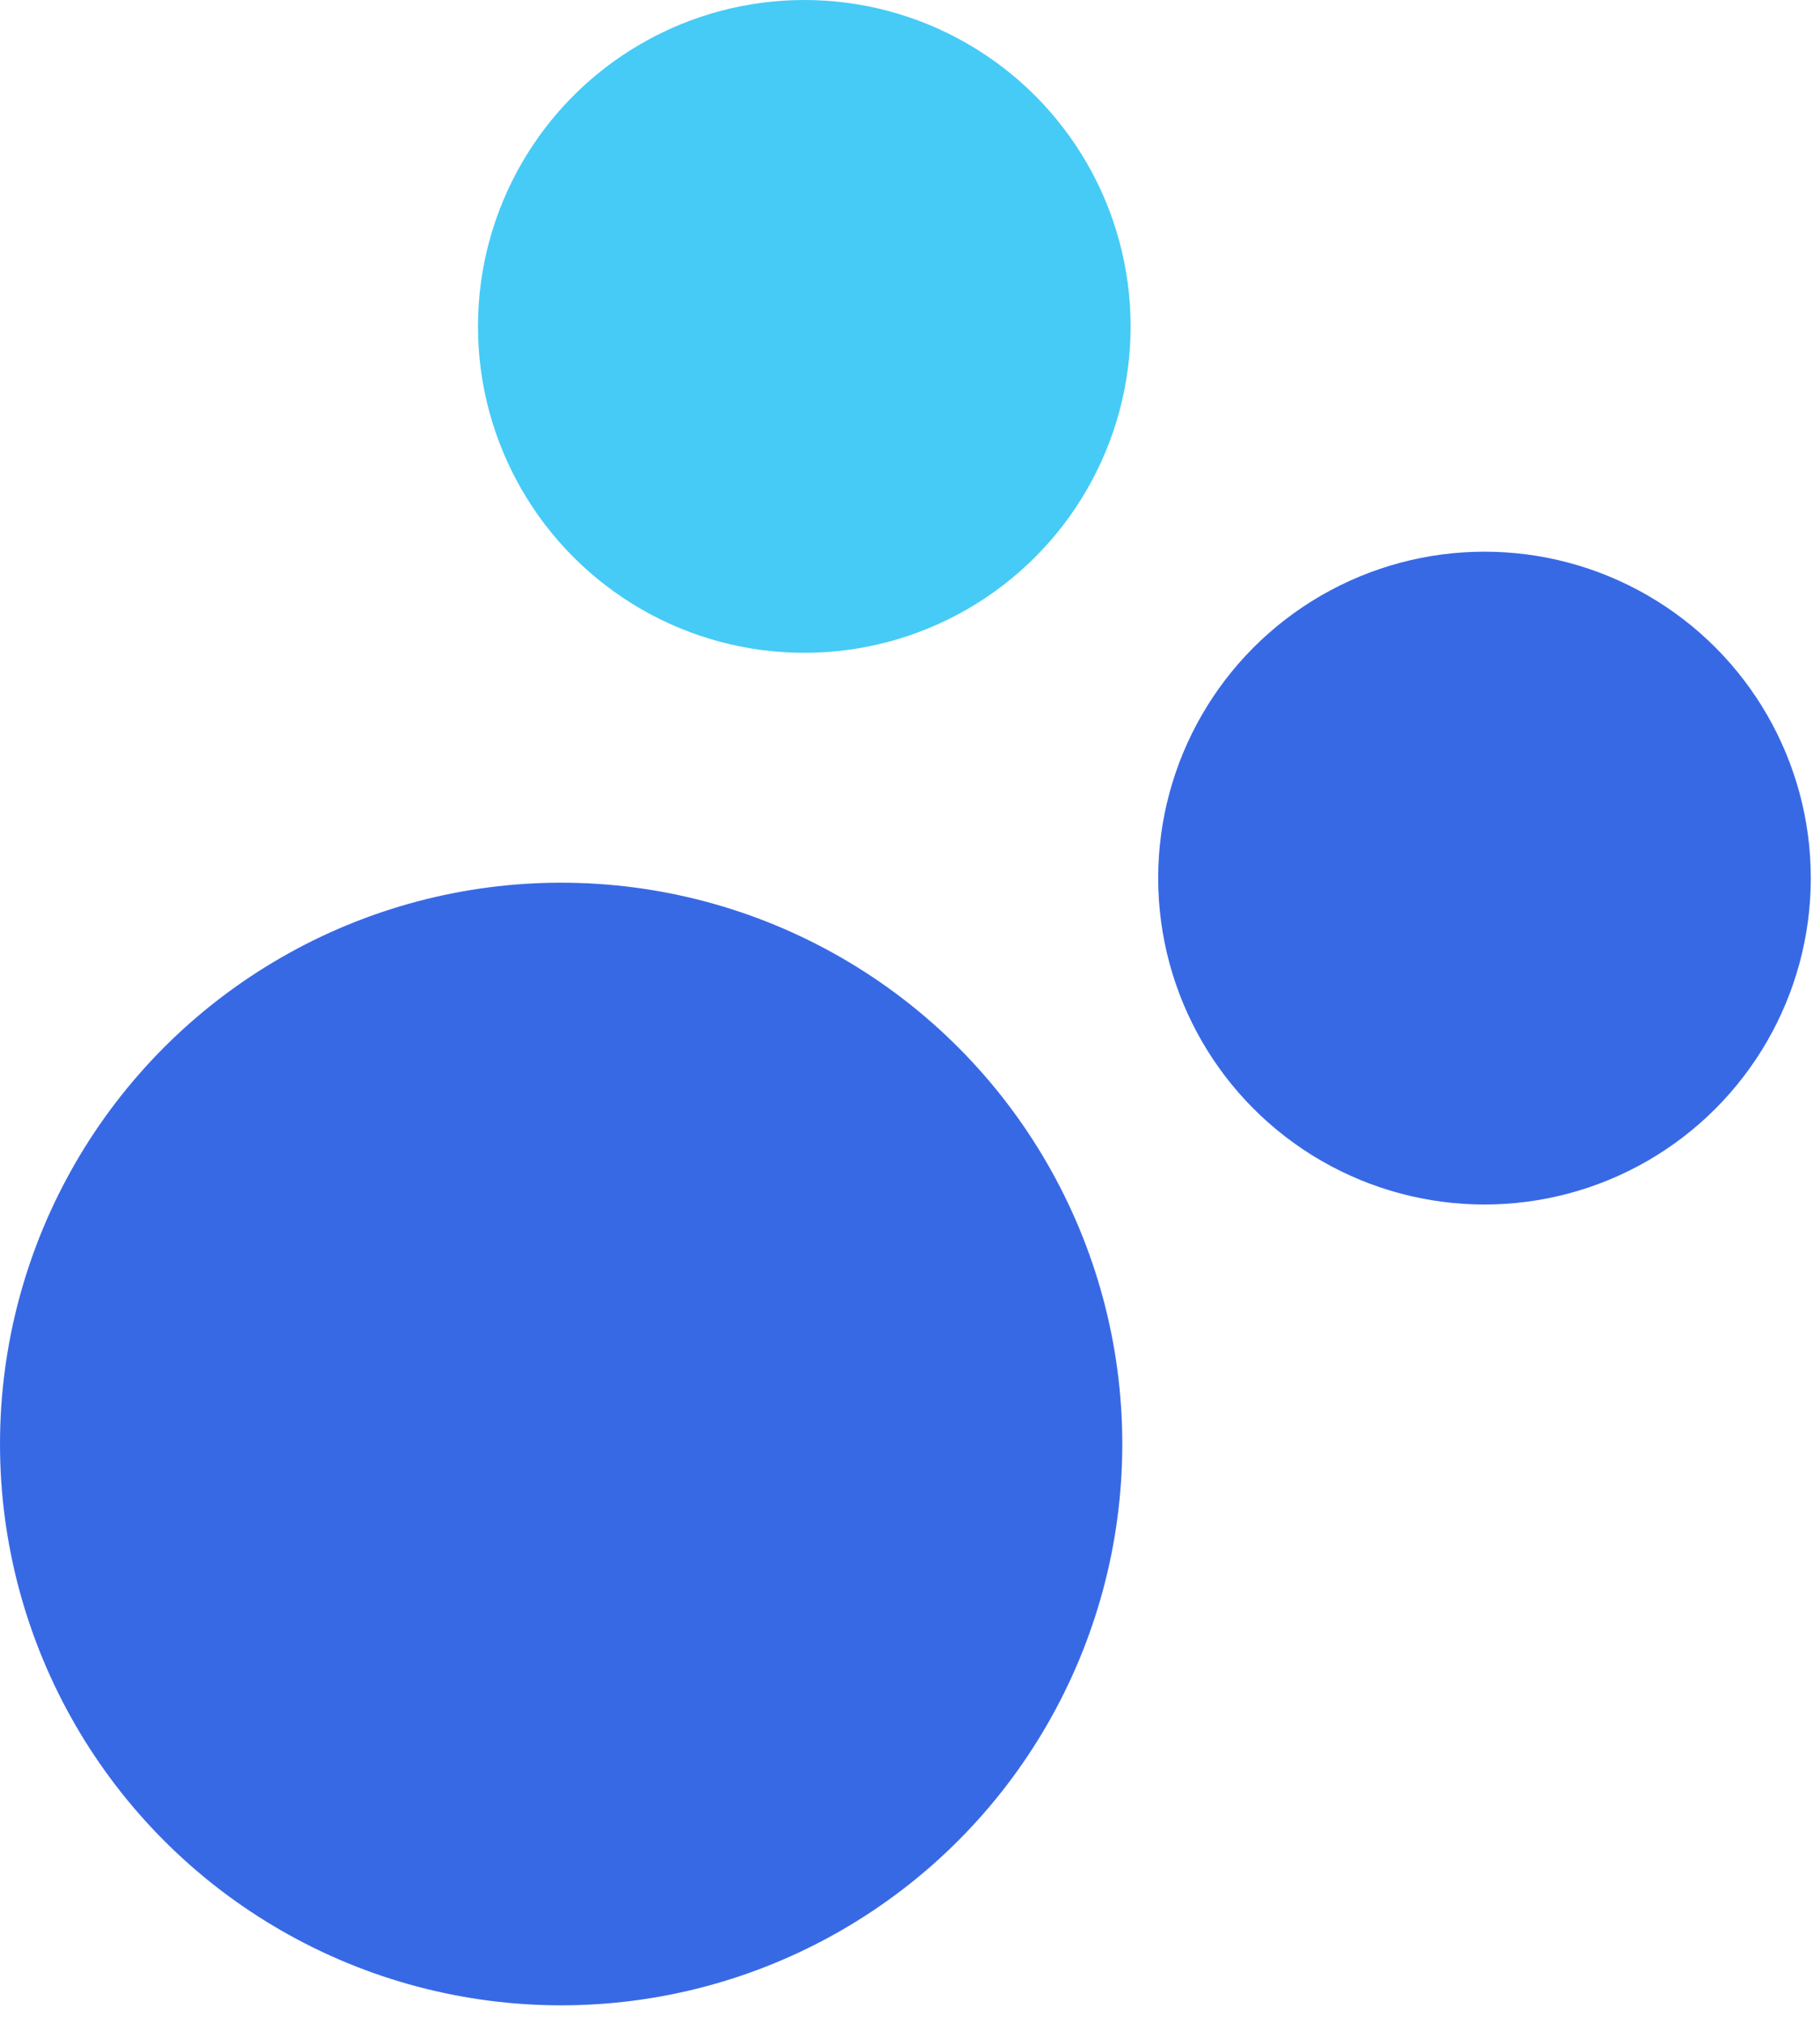 <svg width="99" height="110" viewBox="0 0 99 110" fill="none" xmlns="http://www.w3.org/2000/svg">
<circle cx="30.524" cy="78.524" r="30.524" fill="#3869E5"/>
<circle cx="80.75" cy="47.75" r="17.75" fill="#3869E5"/>
<circle cx="43.75" cy="17.75" r="17.75" fill="#45CBF6"/>
</svg>
